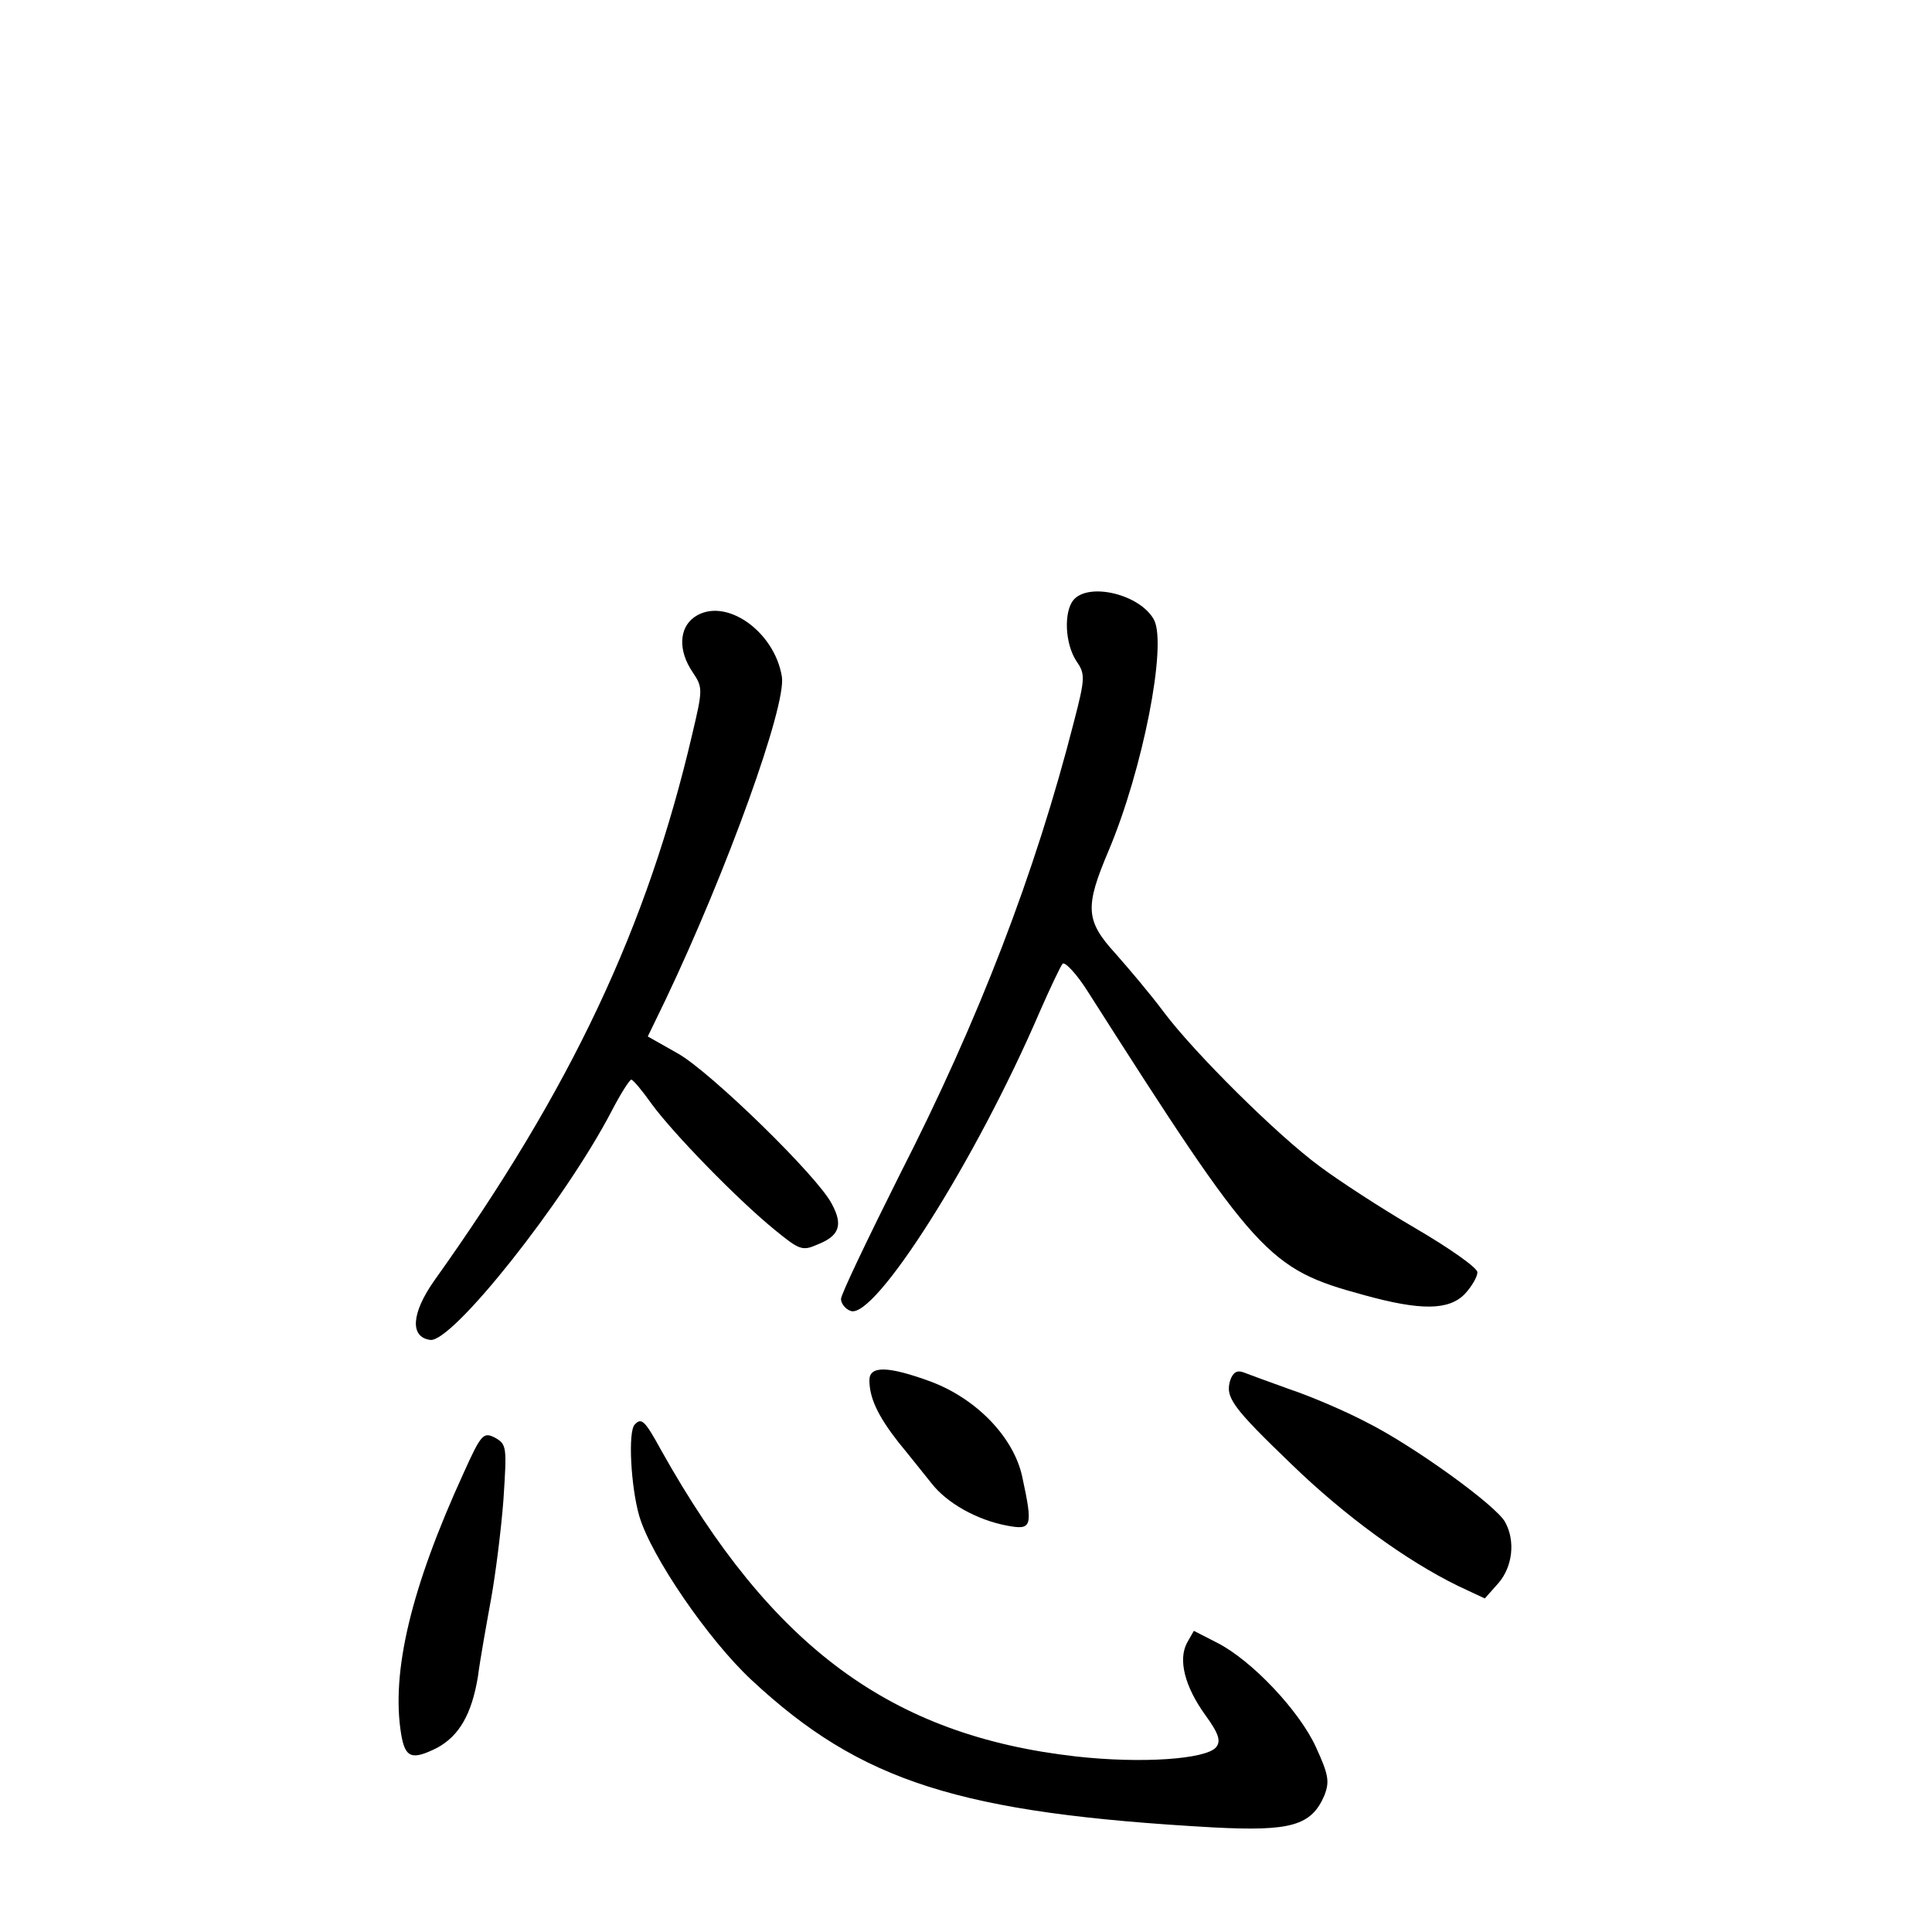 <?xml version="1.0" standalone="no"?>
<!DOCTYPE svg PUBLIC "-//W3C//DTD SVG 20010904//EN"
 "http://www.w3.org/TR/2001/REC-SVG-20010904/DTD/svg10.dtd">
<svg version="1.0" xmlns="http://www.w3.org/2000/svg"
 width="340pt" height="340pt" viewBox="0 0 340 340"
 preserveAspectRatio="xMidYMid meet">
<g transform="translate(0,340) scale(0.1,-0.1)"
fill="#000000" stroke="none">
<path d="M1889 2344 c-17 -21 -15 -76 5 -107 16 -23 16 -30 -4 -107 -68 -266
-167 -524 -307 -798 -56 -112 -103 -210 -103 -218 0 -8 8 -18 17 -21 42 -16
220 264 333 527 18 41 36 79 40 84 4 4 25 -18 45 -50 297 -466 316 -487 485
-533 101 -28 150 -27 178 2 12 13 22 30 22 38 0 8 -50 43 -110 78 -60 35 -135
84 -167 108 -75 55 -221 200 -275 272 -23 31 -62 77 -85 103 -53 58 -54 82
-12 181 60 142 103 361 80 406 -24 45 -115 67 -142 35z"/>
<path d="M1222 2314 c-27 -19 -29 -59 -3 -97 18 -27 18 -30 -1 -110 -79 -338
-212 -622 -454 -961 -40 -57 -43 -99 -7 -104 38 -6 236 243 319 402 16 31 32
56 35 56 3 0 19 -19 36 -43 38 -52 151 -168 216 -221 44 -36 49 -38 76 -26 38
15 45 34 25 71 -24 48 -214 233 -271 265 l-53 30 31 64 c109 229 213 518 205
569 -13 81 -101 142 -154 105z"/>
<path d="M1530 971 c0 -31 15 -63 51 -109 19 -23 45 -56 58 -72 27 -35 80 -65
134 -75 43 -8 45 -2 26 86 -15 70 -81 138 -162 168 -74 27 -107 28 -107 2z"/>
<path d="M2165 971 c-9 -30 3 -47 108 -148 94 -91 201 -169 293 -214 l47 -22
24 27 c25 29 30 74 12 107 -15 29 -162 135 -244 176 -38 20 -99 46 -135 58
-36 13 -72 26 -82 30 -11 4 -18 0 -23 -14z"/>
<path d="M1117 893 c-12 -12 -7 -109 8 -161 21 -71 121 -217 197 -288 193
-180 367 -235 814 -260 136 -7 172 3 195 57 9 24 7 36 -15 84 -29 64 -113 153
-174 184 l-41 21 -12 -21 c-16 -30 -4 -77 32 -127 24 -33 28 -46 19 -57 -18
-21 -131 -29 -247 -16 -325 37 -535 192 -729 538 -29 53 -35 59 -47 46z"/>
<path d="M816 808 c-93 -203 -128 -351 -110 -460 7 -42 19 -46 63 -24 39 21
61 59 72 125 4 31 15 92 23 136 8 44 18 123 22 176 6 93 6 97 -15 109 -20 10
-24 7 -55 -62z"/>
</g>
</svg>
